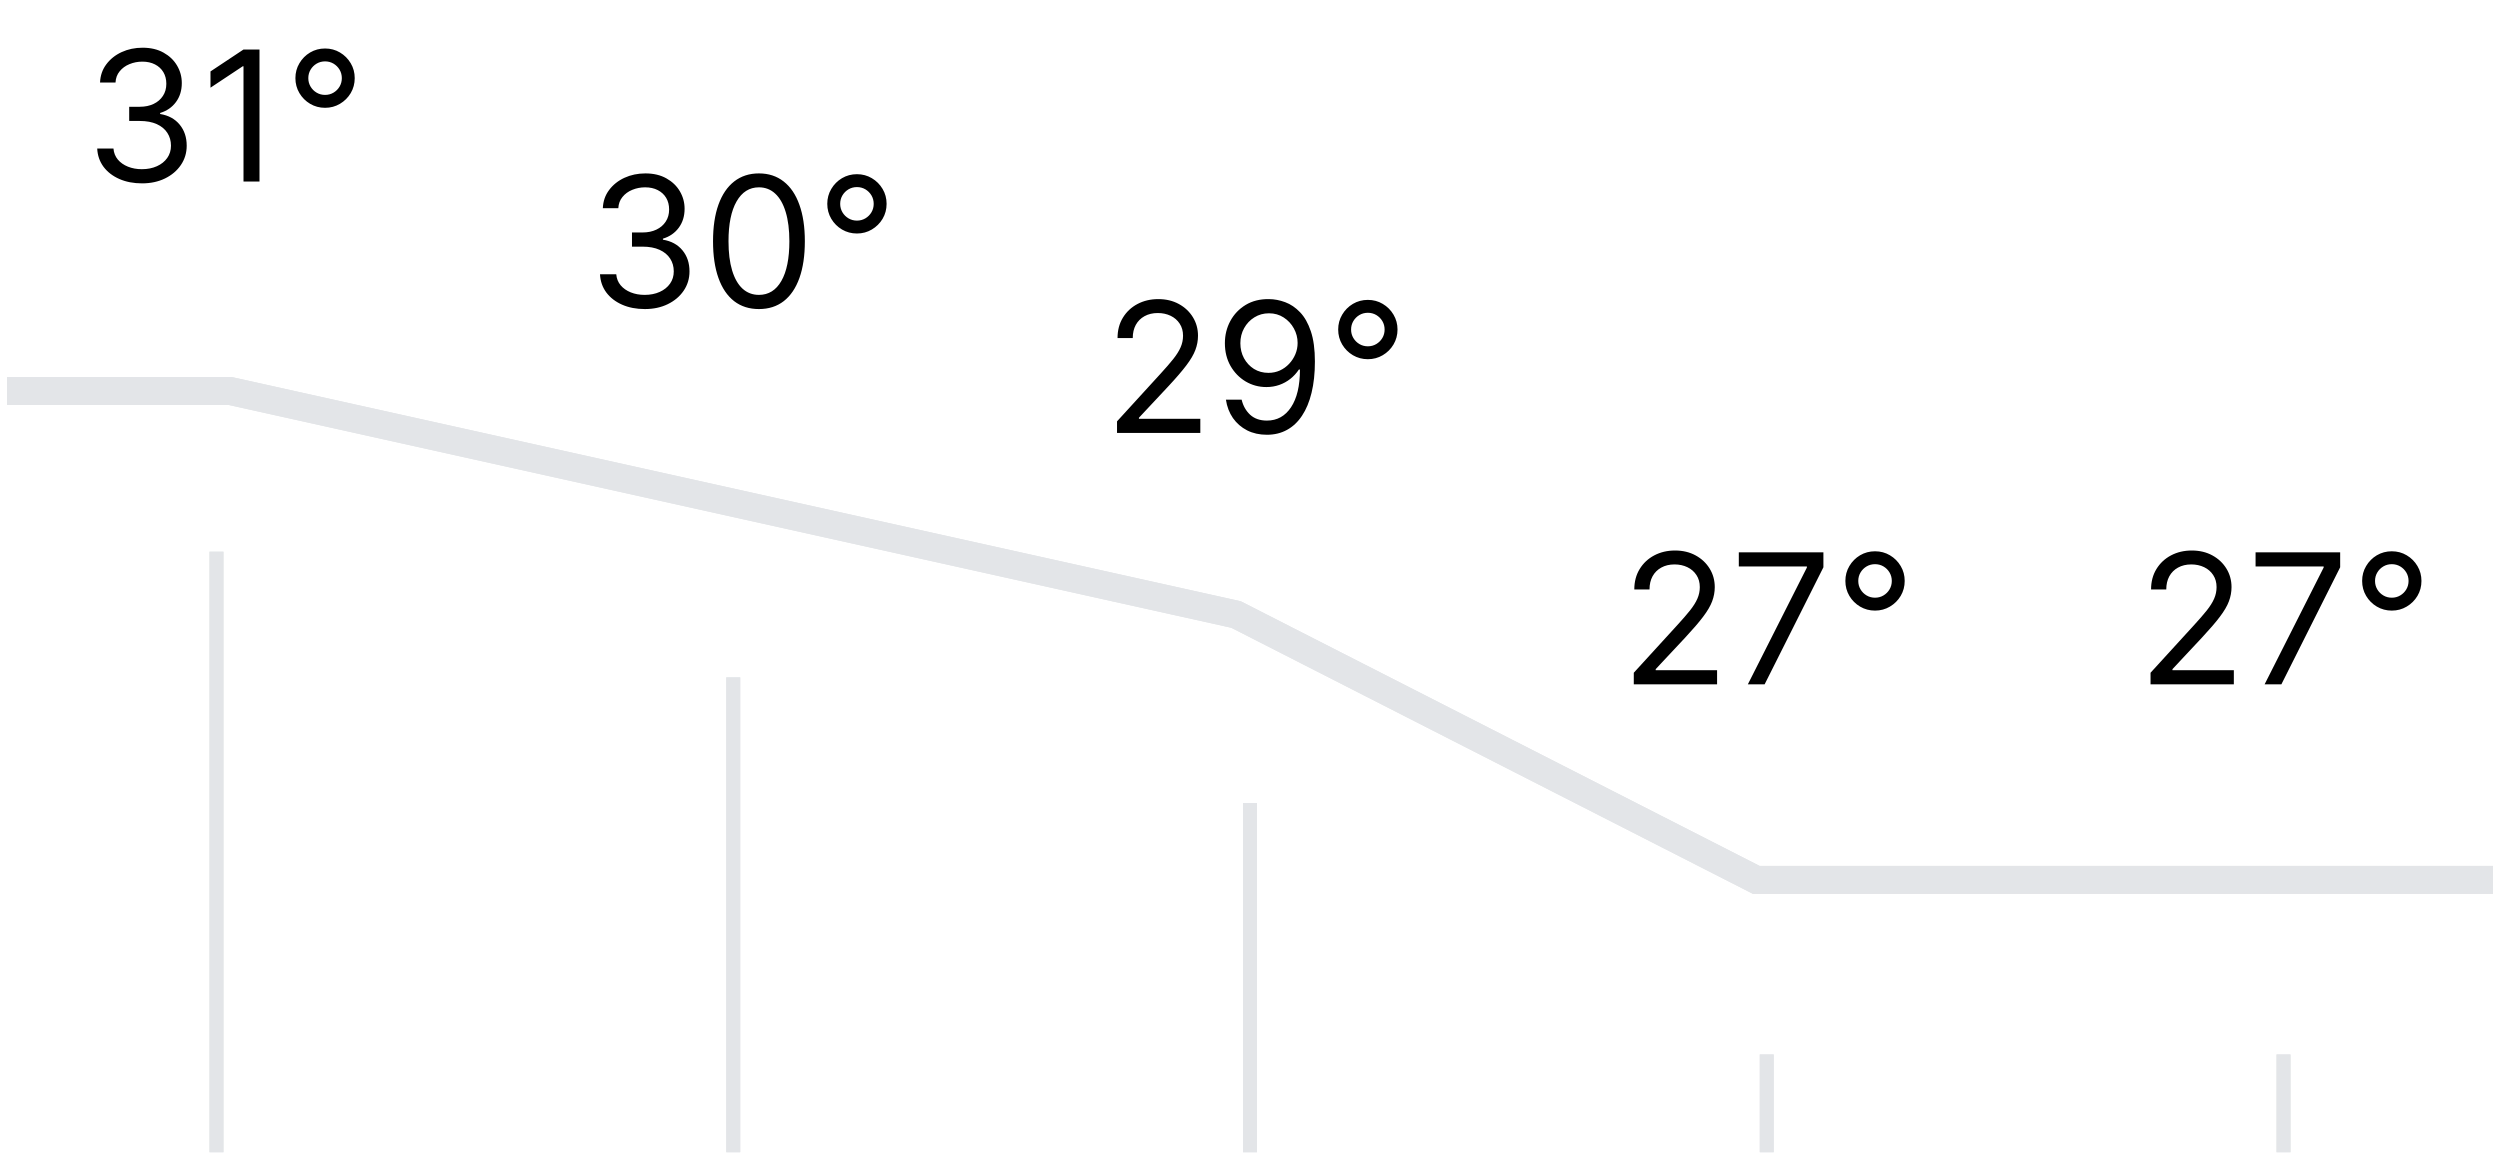 <svg width="179" height="83" viewBox="0 0 179 83" fill="none" xmlns="http://www.w3.org/2000/svg">
<path d="M0.5 28H16.5L88.5 44L125.75 63H152H178.5" stroke="#E3E5E8" stroke-width="2"/>
<path d="M15.5 39.5L15.5 82.5M52.5 48.5V82.5M89.5 57.5V82.5M126.5 75.5V82.5M163.5 75.5V82.5" stroke="#E3E5E8"/>
<path d="M0.5 28H16.5L88.5 44L125.75 63H152H178.5" stroke="#E3E5E8" stroke-width="2"/>
<path d="M15.5 39.5L15.5 82.5M52.5 48.5V82.5M89.5 57.5V82.5M126.5 75.5V82.5M163.5 75.5V82.5" stroke="#E3E5E8"/>
<path d="M10.173 13.129C9.564 13.129 9.021 13.025 8.544 12.815C8.07 12.606 7.693 12.315 7.413 11.943C7.136 11.567 6.985 11.132 6.96 10.636H8.124C8.148 10.941 8.253 11.204 8.438 11.426C8.622 11.644 8.864 11.814 9.162 11.934C9.461 12.054 9.792 12.114 10.155 12.114C10.561 12.114 10.921 12.043 11.235 11.901C11.549 11.76 11.795 11.563 11.974 11.31C12.152 11.058 12.242 10.766 12.242 10.433C12.242 10.085 12.155 9.779 11.983 9.515C11.811 9.247 11.558 9.038 11.226 8.887C10.893 8.736 10.487 8.661 10.007 8.661H9.25V7.645H10.007C10.383 7.645 10.712 7.577 10.995 7.442C11.281 7.306 11.504 7.116 11.664 6.869C11.828 6.623 11.909 6.334 11.909 6.001C11.909 5.681 11.838 5.403 11.697 5.166C11.555 4.929 11.355 4.744 11.097 4.612C10.841 4.48 10.54 4.413 10.192 4.413C9.866 4.413 9.558 4.473 9.268 4.593C8.982 4.71 8.748 4.881 8.567 5.106C8.385 5.327 8.287 5.595 8.271 5.909H7.163C7.182 5.414 7.331 4.98 7.611 4.607C7.891 4.232 8.257 3.939 8.71 3.73C9.165 3.521 9.665 3.416 10.21 3.416C10.795 3.416 11.297 3.535 11.715 3.772C12.134 4.006 12.455 4.315 12.68 4.7C12.905 5.084 13.017 5.5 13.017 5.946C13.017 6.478 12.877 6.932 12.597 7.308C12.32 7.683 11.943 7.943 11.466 8.088V8.162C12.063 8.26 12.529 8.514 12.865 8.924C13.2 9.33 13.368 9.833 13.368 10.433C13.368 10.947 13.228 11.409 12.948 11.818C12.671 12.224 12.292 12.544 11.812 12.778C11.332 13.012 10.786 13.129 10.173 13.129ZM18.58 3.545V13H17.435V4.746H17.38L15.071 6.278V5.115L17.435 3.545H18.58ZM23.275 7.719C22.884 7.719 22.527 7.623 22.204 7.433C21.884 7.242 21.628 6.986 21.438 6.666C21.247 6.343 21.151 5.986 21.151 5.595C21.151 5.204 21.247 4.849 21.438 4.529C21.628 4.206 21.884 3.949 22.204 3.758C22.527 3.567 22.884 3.472 23.275 3.472C23.666 3.472 24.021 3.567 24.341 3.758C24.664 3.949 24.921 4.206 25.112 4.529C25.303 4.849 25.398 5.204 25.398 5.595C25.398 5.986 25.303 6.343 25.112 6.666C24.921 6.986 24.664 7.242 24.341 7.433C24.021 7.623 23.666 7.719 23.275 7.719ZM23.275 6.795C23.496 6.795 23.698 6.742 23.88 6.634C24.061 6.526 24.206 6.382 24.314 6.2C24.421 6.018 24.475 5.817 24.475 5.595C24.475 5.374 24.421 5.172 24.314 4.99C24.206 4.809 24.061 4.664 23.88 4.556C23.698 4.449 23.496 4.395 23.275 4.395C23.053 4.395 22.852 4.449 22.67 4.556C22.488 4.664 22.344 4.809 22.236 4.99C22.128 5.172 22.075 5.374 22.075 5.595C22.075 5.817 22.128 6.018 22.236 6.2C22.344 6.382 22.488 6.526 22.67 6.634C22.852 6.742 23.053 6.795 23.275 6.795Z" fill="black"/>
<path d="M46.173 22.129C45.564 22.129 45.021 22.025 44.544 21.815C44.07 21.606 43.693 21.315 43.413 20.943C43.136 20.567 42.985 20.132 42.96 19.636H44.124C44.148 19.941 44.253 20.204 44.438 20.426C44.622 20.644 44.864 20.814 45.162 20.934C45.461 21.054 45.792 21.114 46.155 21.114C46.561 21.114 46.921 21.043 47.235 20.901C47.549 20.76 47.795 20.563 47.974 20.31C48.152 20.058 48.242 19.766 48.242 19.433C48.242 19.085 48.155 18.779 47.983 18.515C47.811 18.247 47.558 18.038 47.226 17.887C46.894 17.736 46.487 17.66 46.007 17.66H45.25V16.645H46.007C46.383 16.645 46.712 16.577 46.995 16.442C47.281 16.306 47.504 16.116 47.664 15.869C47.828 15.623 47.909 15.334 47.909 15.001C47.909 14.681 47.838 14.403 47.697 14.166C47.555 13.929 47.355 13.744 47.097 13.612C46.841 13.479 46.539 13.413 46.192 13.413C45.865 13.413 45.558 13.473 45.269 13.593C44.982 13.71 44.748 13.881 44.567 14.106C44.385 14.327 44.287 14.595 44.271 14.909H43.163C43.182 14.414 43.331 13.98 43.611 13.607C43.891 13.232 44.258 12.939 44.71 12.73C45.165 12.521 45.666 12.416 46.21 12.416C46.795 12.416 47.297 12.535 47.715 12.772C48.134 13.006 48.455 13.315 48.68 13.7C48.905 14.084 49.017 14.5 49.017 14.946C49.017 15.479 48.877 15.932 48.597 16.308C48.32 16.683 47.943 16.943 47.466 17.088V17.162C48.063 17.26 48.529 17.514 48.865 17.924C49.2 18.33 49.368 18.833 49.368 19.433C49.368 19.947 49.228 20.409 48.948 20.818C48.671 21.224 48.292 21.544 47.812 21.778C47.332 22.012 46.786 22.129 46.173 22.129ZM54.34 22.129C53.644 22.129 53.052 21.94 52.562 21.561C52.073 21.18 51.699 20.627 51.441 19.904C51.182 19.178 51.053 18.301 51.053 17.273C51.053 16.251 51.182 15.378 51.441 14.655C51.702 13.929 52.078 13.375 52.567 12.993C53.059 12.608 53.65 12.416 54.34 12.416C55.029 12.416 55.619 12.608 56.108 12.993C56.6 13.375 56.976 13.929 57.234 14.655C57.496 15.378 57.627 16.251 57.627 17.273C57.627 18.301 57.498 19.178 57.239 19.904C56.98 20.627 56.606 21.18 56.117 21.561C55.628 21.94 55.035 22.129 54.34 22.129ZM54.34 21.114C55.029 21.114 55.565 20.781 55.946 20.116C56.328 19.452 56.519 18.504 56.519 17.273C56.519 16.454 56.431 15.757 56.256 15.181C56.083 14.606 55.834 14.167 55.508 13.866C55.185 13.564 54.795 13.413 54.34 13.413C53.657 13.413 53.123 13.75 52.738 14.424C52.353 15.095 52.161 16.045 52.161 17.273C52.161 18.091 52.247 18.787 52.419 19.359C52.592 19.932 52.84 20.367 53.163 20.666C53.489 20.964 53.881 21.114 54.34 21.114ZM61.357 16.719C60.966 16.719 60.609 16.623 60.286 16.433C59.966 16.242 59.71 15.986 59.52 15.666C59.329 15.343 59.233 14.986 59.233 14.595C59.233 14.204 59.329 13.849 59.52 13.529C59.71 13.206 59.966 12.949 60.286 12.758C60.609 12.567 60.966 12.472 61.357 12.472C61.748 12.472 62.103 12.567 62.423 12.758C62.746 12.949 63.003 13.206 63.194 13.529C63.385 13.849 63.48 14.204 63.48 14.595C63.48 14.986 63.385 15.343 63.194 15.666C63.003 15.986 62.746 16.242 62.423 16.433C62.103 16.623 61.748 16.719 61.357 16.719ZM61.357 15.796C61.578 15.796 61.78 15.742 61.962 15.634C62.143 15.526 62.288 15.382 62.396 15.2C62.503 15.018 62.557 14.817 62.557 14.595C62.557 14.374 62.503 14.172 62.396 13.99C62.288 13.809 62.143 13.664 61.962 13.556C61.78 13.449 61.578 13.395 61.357 13.395C61.135 13.395 60.934 13.449 60.752 13.556C60.571 13.664 60.426 13.809 60.318 13.99C60.211 14.172 60.157 14.374 60.157 14.595C60.157 14.817 60.211 15.018 60.318 15.2C60.426 15.382 60.571 15.526 60.752 15.634C60.934 15.742 61.135 15.796 61.357 15.796Z" fill="black"/>
<path d="M79.979 31V30.169L83.099 26.753C83.466 26.353 83.767 26.005 84.004 25.709C84.241 25.411 84.417 25.131 84.531 24.869C84.647 24.605 84.706 24.328 84.706 24.038C84.706 23.706 84.626 23.418 84.466 23.175C84.309 22.932 84.094 22.744 83.82 22.612C83.546 22.48 83.238 22.413 82.896 22.413C82.533 22.413 82.216 22.489 81.945 22.64C81.678 22.787 81.47 22.995 81.322 23.263C81.177 23.53 81.105 23.845 81.105 24.204H80.016C80.016 23.651 80.143 23.164 80.399 22.746C80.654 22.327 81.002 22.001 81.442 21.767C81.885 21.533 82.382 21.416 82.933 21.416C83.487 21.416 83.978 21.533 84.406 21.767C84.834 22.001 85.169 22.316 85.412 22.713C85.655 23.11 85.777 23.552 85.777 24.038C85.777 24.386 85.714 24.726 85.588 25.059C85.465 25.388 85.249 25.756 84.941 26.162C84.637 26.565 84.213 27.058 83.672 27.639L81.548 29.91V29.984H85.943V31H79.979ZM90.86 21.416C91.248 21.419 91.635 21.493 92.023 21.638C92.411 21.782 92.765 22.023 93.085 22.358C93.405 22.69 93.662 23.144 93.856 23.72C94.05 24.295 94.147 25.017 94.147 25.885C94.147 26.725 94.067 27.471 93.907 28.124C93.75 28.773 93.522 29.321 93.223 29.767C92.928 30.214 92.568 30.552 92.143 30.783C91.722 31.014 91.244 31.129 90.712 31.129C90.183 31.129 89.71 31.025 89.295 30.815C88.882 30.603 88.544 30.309 88.279 29.934C88.017 29.555 87.85 29.116 87.776 28.618H88.902C89.004 29.052 89.206 29.41 89.507 29.694C89.812 29.974 90.213 30.114 90.712 30.114C91.441 30.114 92.017 29.795 92.439 29.158C92.863 28.521 93.076 27.621 93.076 26.457H93.002C92.829 26.716 92.625 26.939 92.388 27.127C92.151 27.314 91.888 27.459 91.598 27.561C91.309 27.662 91.001 27.713 90.675 27.713C90.133 27.713 89.636 27.579 89.184 27.311C88.735 27.041 88.374 26.67 88.104 26.199C87.836 25.725 87.702 25.183 87.702 24.574C87.702 23.995 87.831 23.466 88.09 22.986C88.351 22.503 88.718 22.118 89.189 21.832C89.662 21.546 90.22 21.407 90.86 21.416ZM90.86 22.432C90.472 22.432 90.123 22.529 89.812 22.723C89.504 22.913 89.259 23.172 89.078 23.498C88.899 23.821 88.81 24.18 88.81 24.574C88.81 24.968 88.896 25.326 89.069 25.649C89.244 25.97 89.483 26.225 89.784 26.416C90.089 26.604 90.435 26.697 90.823 26.697C91.115 26.697 91.388 26.64 91.64 26.527C91.892 26.41 92.112 26.251 92.3 26.051C92.491 25.848 92.64 25.619 92.748 25.363C92.856 25.105 92.909 24.835 92.909 24.555C92.909 24.186 92.82 23.84 92.642 23.517C92.466 23.194 92.223 22.932 91.912 22.732C91.605 22.532 91.254 22.432 90.86 22.432ZM97.938 25.719C97.547 25.719 97.19 25.623 96.867 25.433C96.547 25.242 96.291 24.986 96.101 24.666C95.91 24.343 95.814 23.986 95.814 23.595C95.814 23.204 95.91 22.849 96.101 22.529C96.291 22.206 96.547 21.949 96.867 21.758C97.19 21.567 97.547 21.472 97.938 21.472C98.329 21.472 98.684 21.567 99.004 21.758C99.328 21.949 99.585 22.206 99.775 22.529C99.966 22.849 100.062 23.204 100.062 23.595C100.062 23.986 99.966 24.343 99.775 24.666C99.585 24.986 99.328 25.242 99.004 25.433C98.684 25.623 98.329 25.719 97.938 25.719ZM97.938 24.796C98.159 24.796 98.361 24.742 98.543 24.634C98.724 24.526 98.869 24.381 98.977 24.2C99.084 24.018 99.138 23.817 99.138 23.595C99.138 23.374 99.084 23.172 98.977 22.99C98.869 22.809 98.724 22.664 98.543 22.556C98.361 22.449 98.159 22.395 97.938 22.395C97.716 22.395 97.515 22.449 97.333 22.556C97.152 22.664 97.007 22.809 96.899 22.99C96.791 23.172 96.738 23.374 96.738 23.595C96.738 23.817 96.791 24.018 96.899 24.2C97.007 24.381 97.152 24.526 97.333 24.634C97.515 24.742 97.716 24.796 97.938 24.796Z" fill="black"/>
<path d="M116.979 49V48.169L120.099 44.753C120.466 44.353 120.767 44.005 121.004 43.709C121.241 43.411 121.417 43.131 121.531 42.869C121.647 42.605 121.706 42.328 121.706 42.038C121.706 41.706 121.626 41.418 121.466 41.175C121.309 40.932 121.094 40.744 120.82 40.612C120.546 40.48 120.238 40.413 119.896 40.413C119.533 40.413 119.216 40.489 118.945 40.64C118.678 40.787 118.47 40.995 118.322 41.263C118.177 41.531 118.105 41.844 118.105 42.205H117.016C117.016 41.651 117.143 41.164 117.399 40.746C117.654 40.327 118.002 40.001 118.442 39.767C118.885 39.533 119.382 39.416 119.933 39.416C120.487 39.416 120.978 39.533 121.406 39.767C121.834 40.001 122.169 40.316 122.412 40.713C122.655 41.11 122.777 41.552 122.777 42.038C122.777 42.386 122.714 42.726 122.588 43.059C122.465 43.388 122.249 43.756 121.941 44.162C121.637 44.565 121.214 45.057 120.672 45.639L118.548 47.91V47.984H122.943V49H116.979ZM125.145 49L129.374 40.635V40.561H124.499V39.545H130.556V40.617L126.346 49H125.145ZM134.252 43.719C133.862 43.719 133.505 43.623 133.181 43.432C132.861 43.242 132.606 42.986 132.415 42.666C132.224 42.343 132.129 41.986 132.129 41.595C132.129 41.204 132.224 40.849 132.415 40.529C132.606 40.206 132.861 39.949 133.181 39.758C133.505 39.567 133.862 39.472 134.252 39.472C134.643 39.472 134.999 39.567 135.319 39.758C135.642 39.949 135.899 40.206 136.09 40.529C136.281 40.849 136.376 41.204 136.376 41.595C136.376 41.986 136.281 42.343 136.09 42.666C135.899 42.986 135.642 43.242 135.319 43.432C134.999 43.623 134.643 43.719 134.252 43.719ZM134.252 42.795C134.474 42.795 134.676 42.742 134.857 42.634C135.039 42.526 135.183 42.382 135.291 42.2C135.399 42.018 135.453 41.817 135.453 41.595C135.453 41.374 135.399 41.172 135.291 40.99C135.183 40.809 135.039 40.664 134.857 40.556C134.676 40.449 134.474 40.395 134.252 40.395C134.031 40.395 133.829 40.449 133.648 40.556C133.466 40.664 133.321 40.809 133.214 40.99C133.106 41.172 133.052 41.374 133.052 41.595C133.052 41.817 133.106 42.018 133.214 42.2C133.321 42.382 133.466 42.526 133.648 42.634C133.829 42.742 134.031 42.795 134.252 42.795Z" fill="black"/>
<path d="M153.979 49V48.169L157.099 44.753C157.466 44.353 157.767 44.005 158.004 43.709C158.241 43.411 158.417 43.131 158.531 42.869C158.647 42.605 158.706 42.328 158.706 42.038C158.706 41.706 158.626 41.418 158.466 41.175C158.309 40.932 158.094 40.744 157.82 40.612C157.546 40.48 157.238 40.413 156.896 40.413C156.533 40.413 156.216 40.489 155.945 40.64C155.678 40.787 155.47 40.995 155.322 41.263C155.177 41.531 155.105 41.844 155.105 42.205H154.016C154.016 41.651 154.143 41.164 154.399 40.746C154.654 40.327 155.002 40.001 155.442 39.767C155.885 39.533 156.382 39.416 156.933 39.416C157.487 39.416 157.978 39.533 158.406 39.767C158.834 40.001 159.169 40.316 159.412 40.713C159.655 41.11 159.777 41.552 159.777 42.038C159.777 42.386 159.714 42.726 159.588 43.059C159.465 43.388 159.249 43.756 158.941 44.162C158.637 44.565 158.214 45.057 157.672 45.639L155.548 47.91V47.984H159.943V49H153.979ZM162.145 49L166.374 40.635V40.561H161.499V39.545H167.556V40.617L163.346 49H162.145ZM171.252 43.719C170.862 43.719 170.505 43.623 170.181 43.432C169.861 43.242 169.606 42.986 169.415 42.666C169.224 42.343 169.129 41.986 169.129 41.595C169.129 41.204 169.224 40.849 169.415 40.529C169.606 40.206 169.861 39.949 170.181 39.758C170.505 39.567 170.862 39.472 171.252 39.472C171.643 39.472 171.999 39.567 172.319 39.758C172.642 39.949 172.899 40.206 173.09 40.529C173.281 40.849 173.376 41.204 173.376 41.595C173.376 41.986 173.281 42.343 173.09 42.666C172.899 42.986 172.642 43.242 172.319 43.432C171.999 43.623 171.643 43.719 171.252 43.719ZM171.252 42.795C171.474 42.795 171.676 42.742 171.857 42.634C172.039 42.526 172.183 42.382 172.291 42.2C172.399 42.018 172.453 41.817 172.453 41.595C172.453 41.374 172.399 41.172 172.291 40.99C172.183 40.809 172.039 40.664 171.857 40.556C171.676 40.449 171.474 40.395 171.252 40.395C171.031 40.395 170.829 40.449 170.648 40.556C170.466 40.664 170.321 40.809 170.214 40.99C170.106 41.172 170.052 41.374 170.052 41.595C170.052 41.817 170.106 42.018 170.214 42.2C170.321 42.382 170.466 42.526 170.648 42.634C170.829 42.742 171.031 42.795 171.252 42.795Z" fill="black"/>
</svg>
